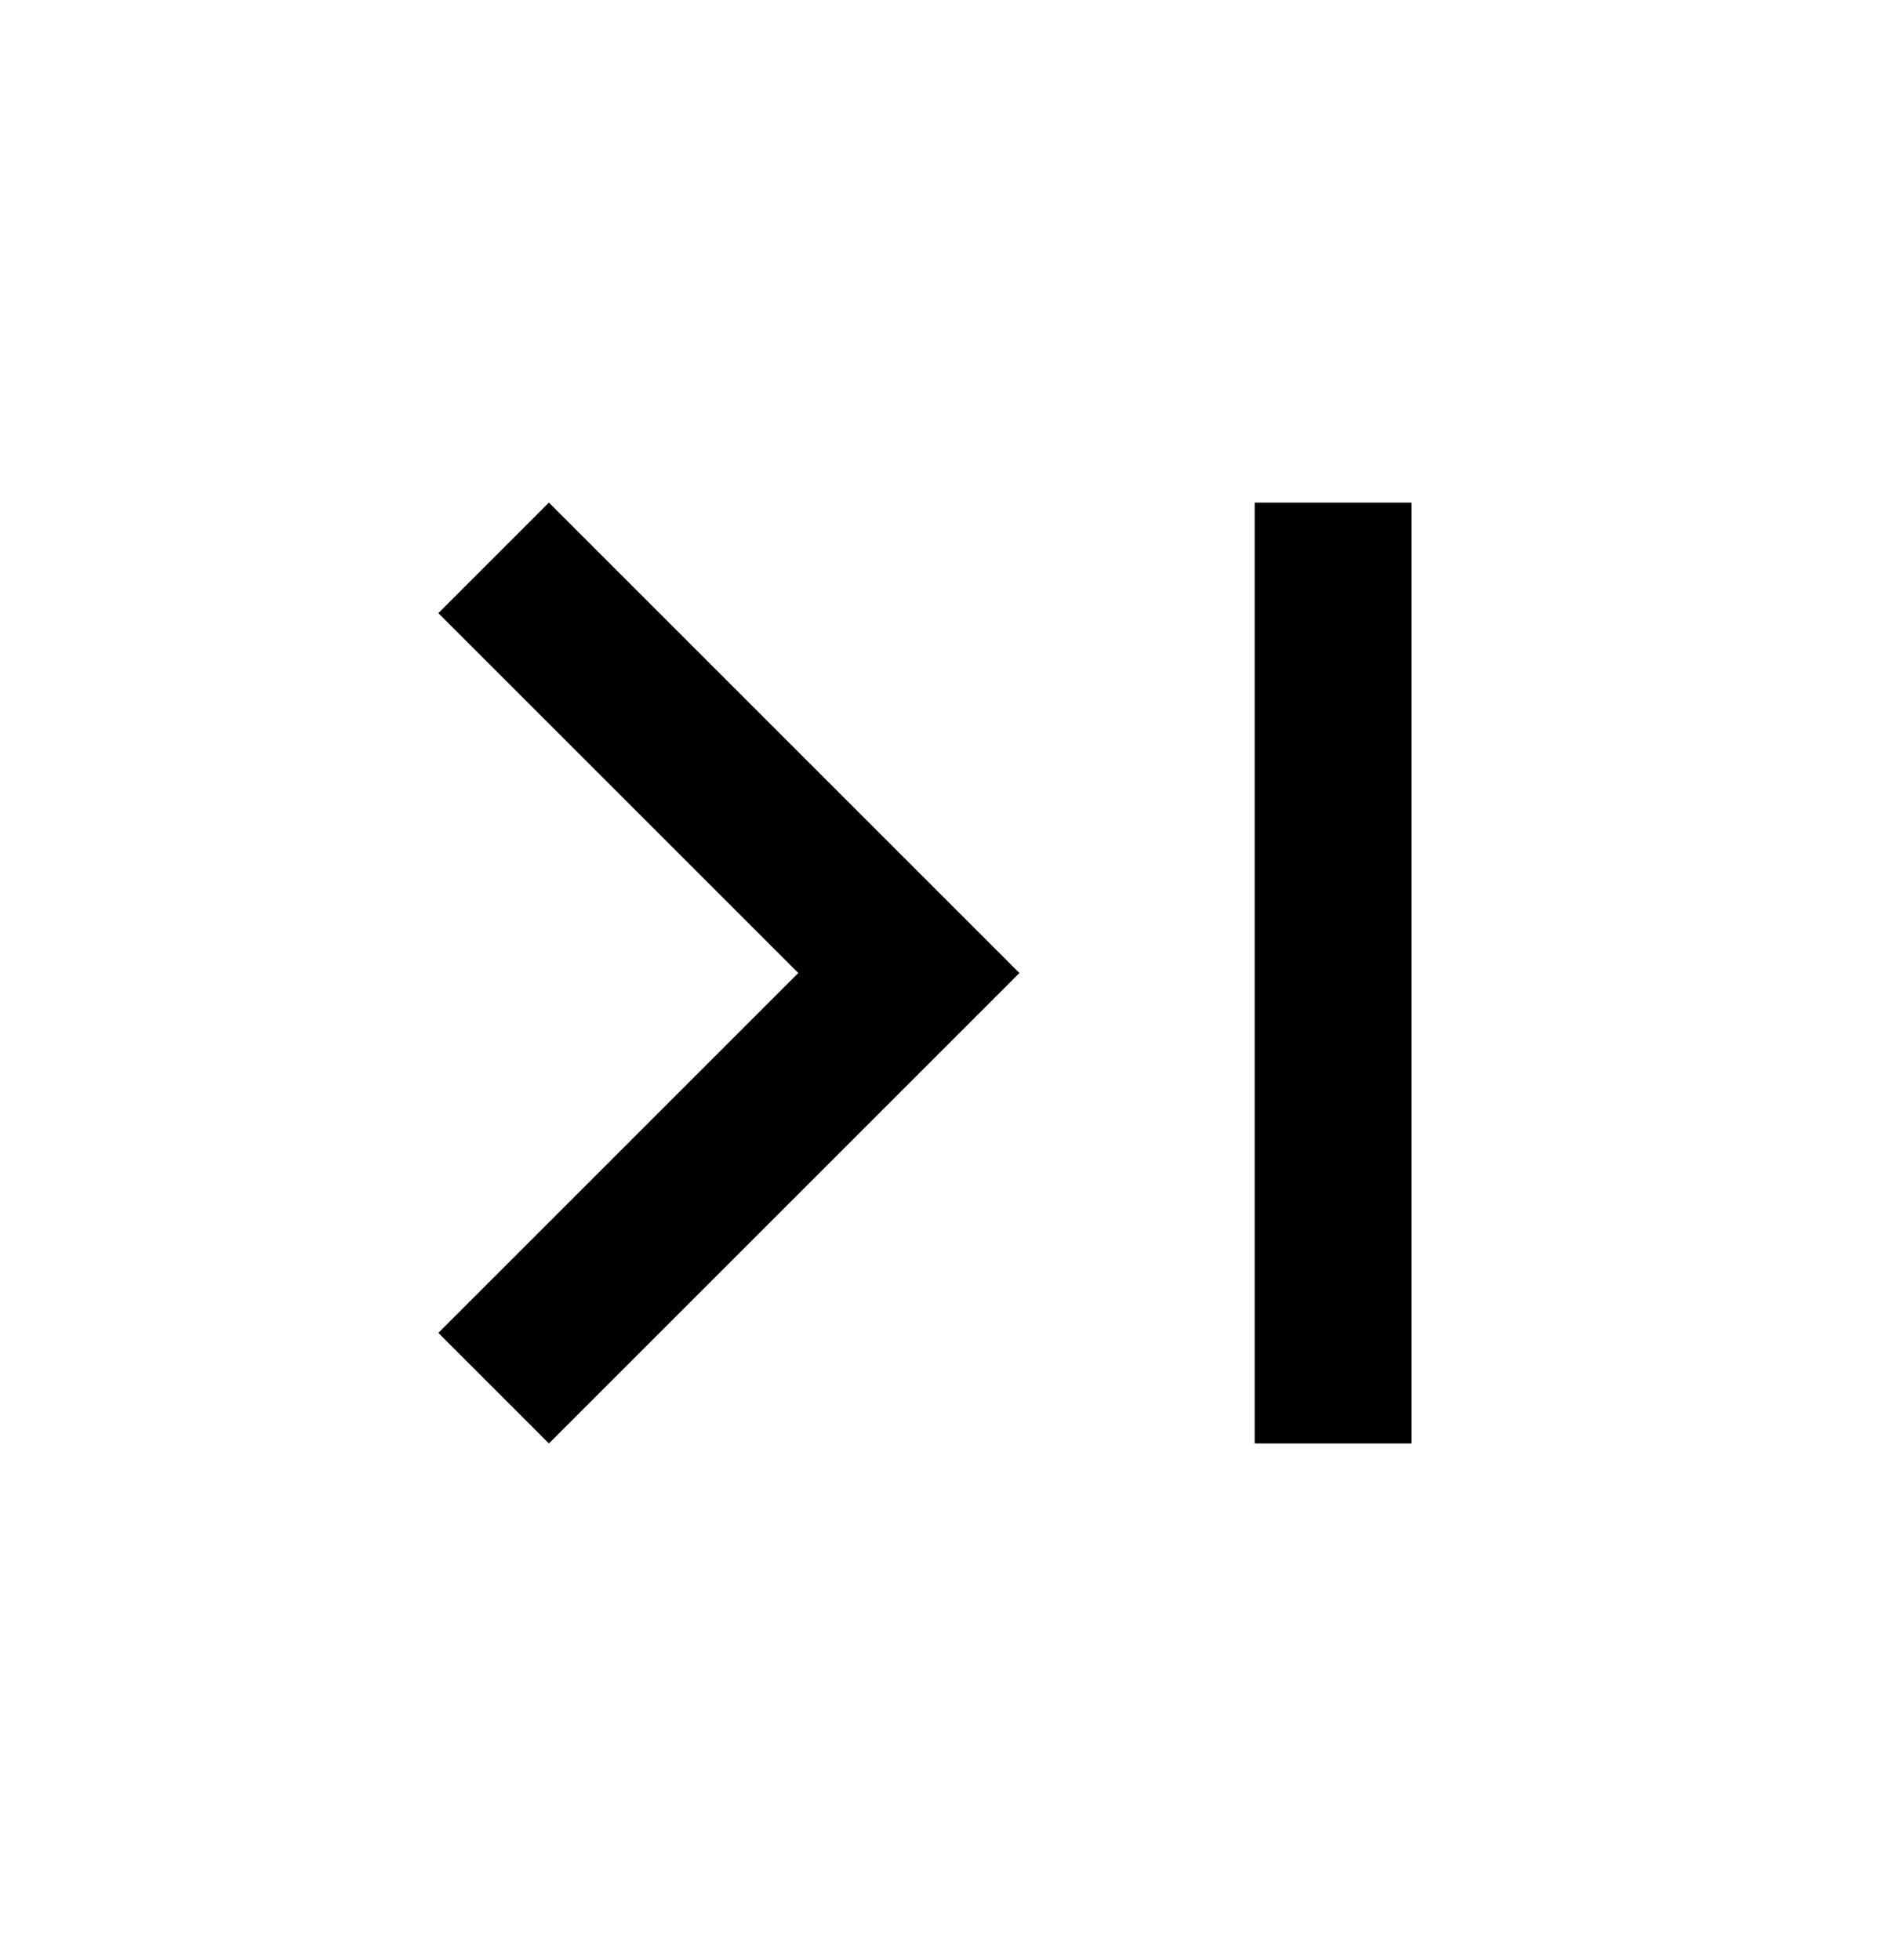 <svg xmlns="http://www.w3.org/2000/svg" width="24" height="25" viewBox="0 0 24 25"><path fill-rule="evenodd" d="M5.59 7.82l4.59 4.59L5.59 17 7 18.41l6-6-6-6-1.41 1.41zM16 6.41h2v12h-2v-12z" clip-rule="evenodd"/></svg>
